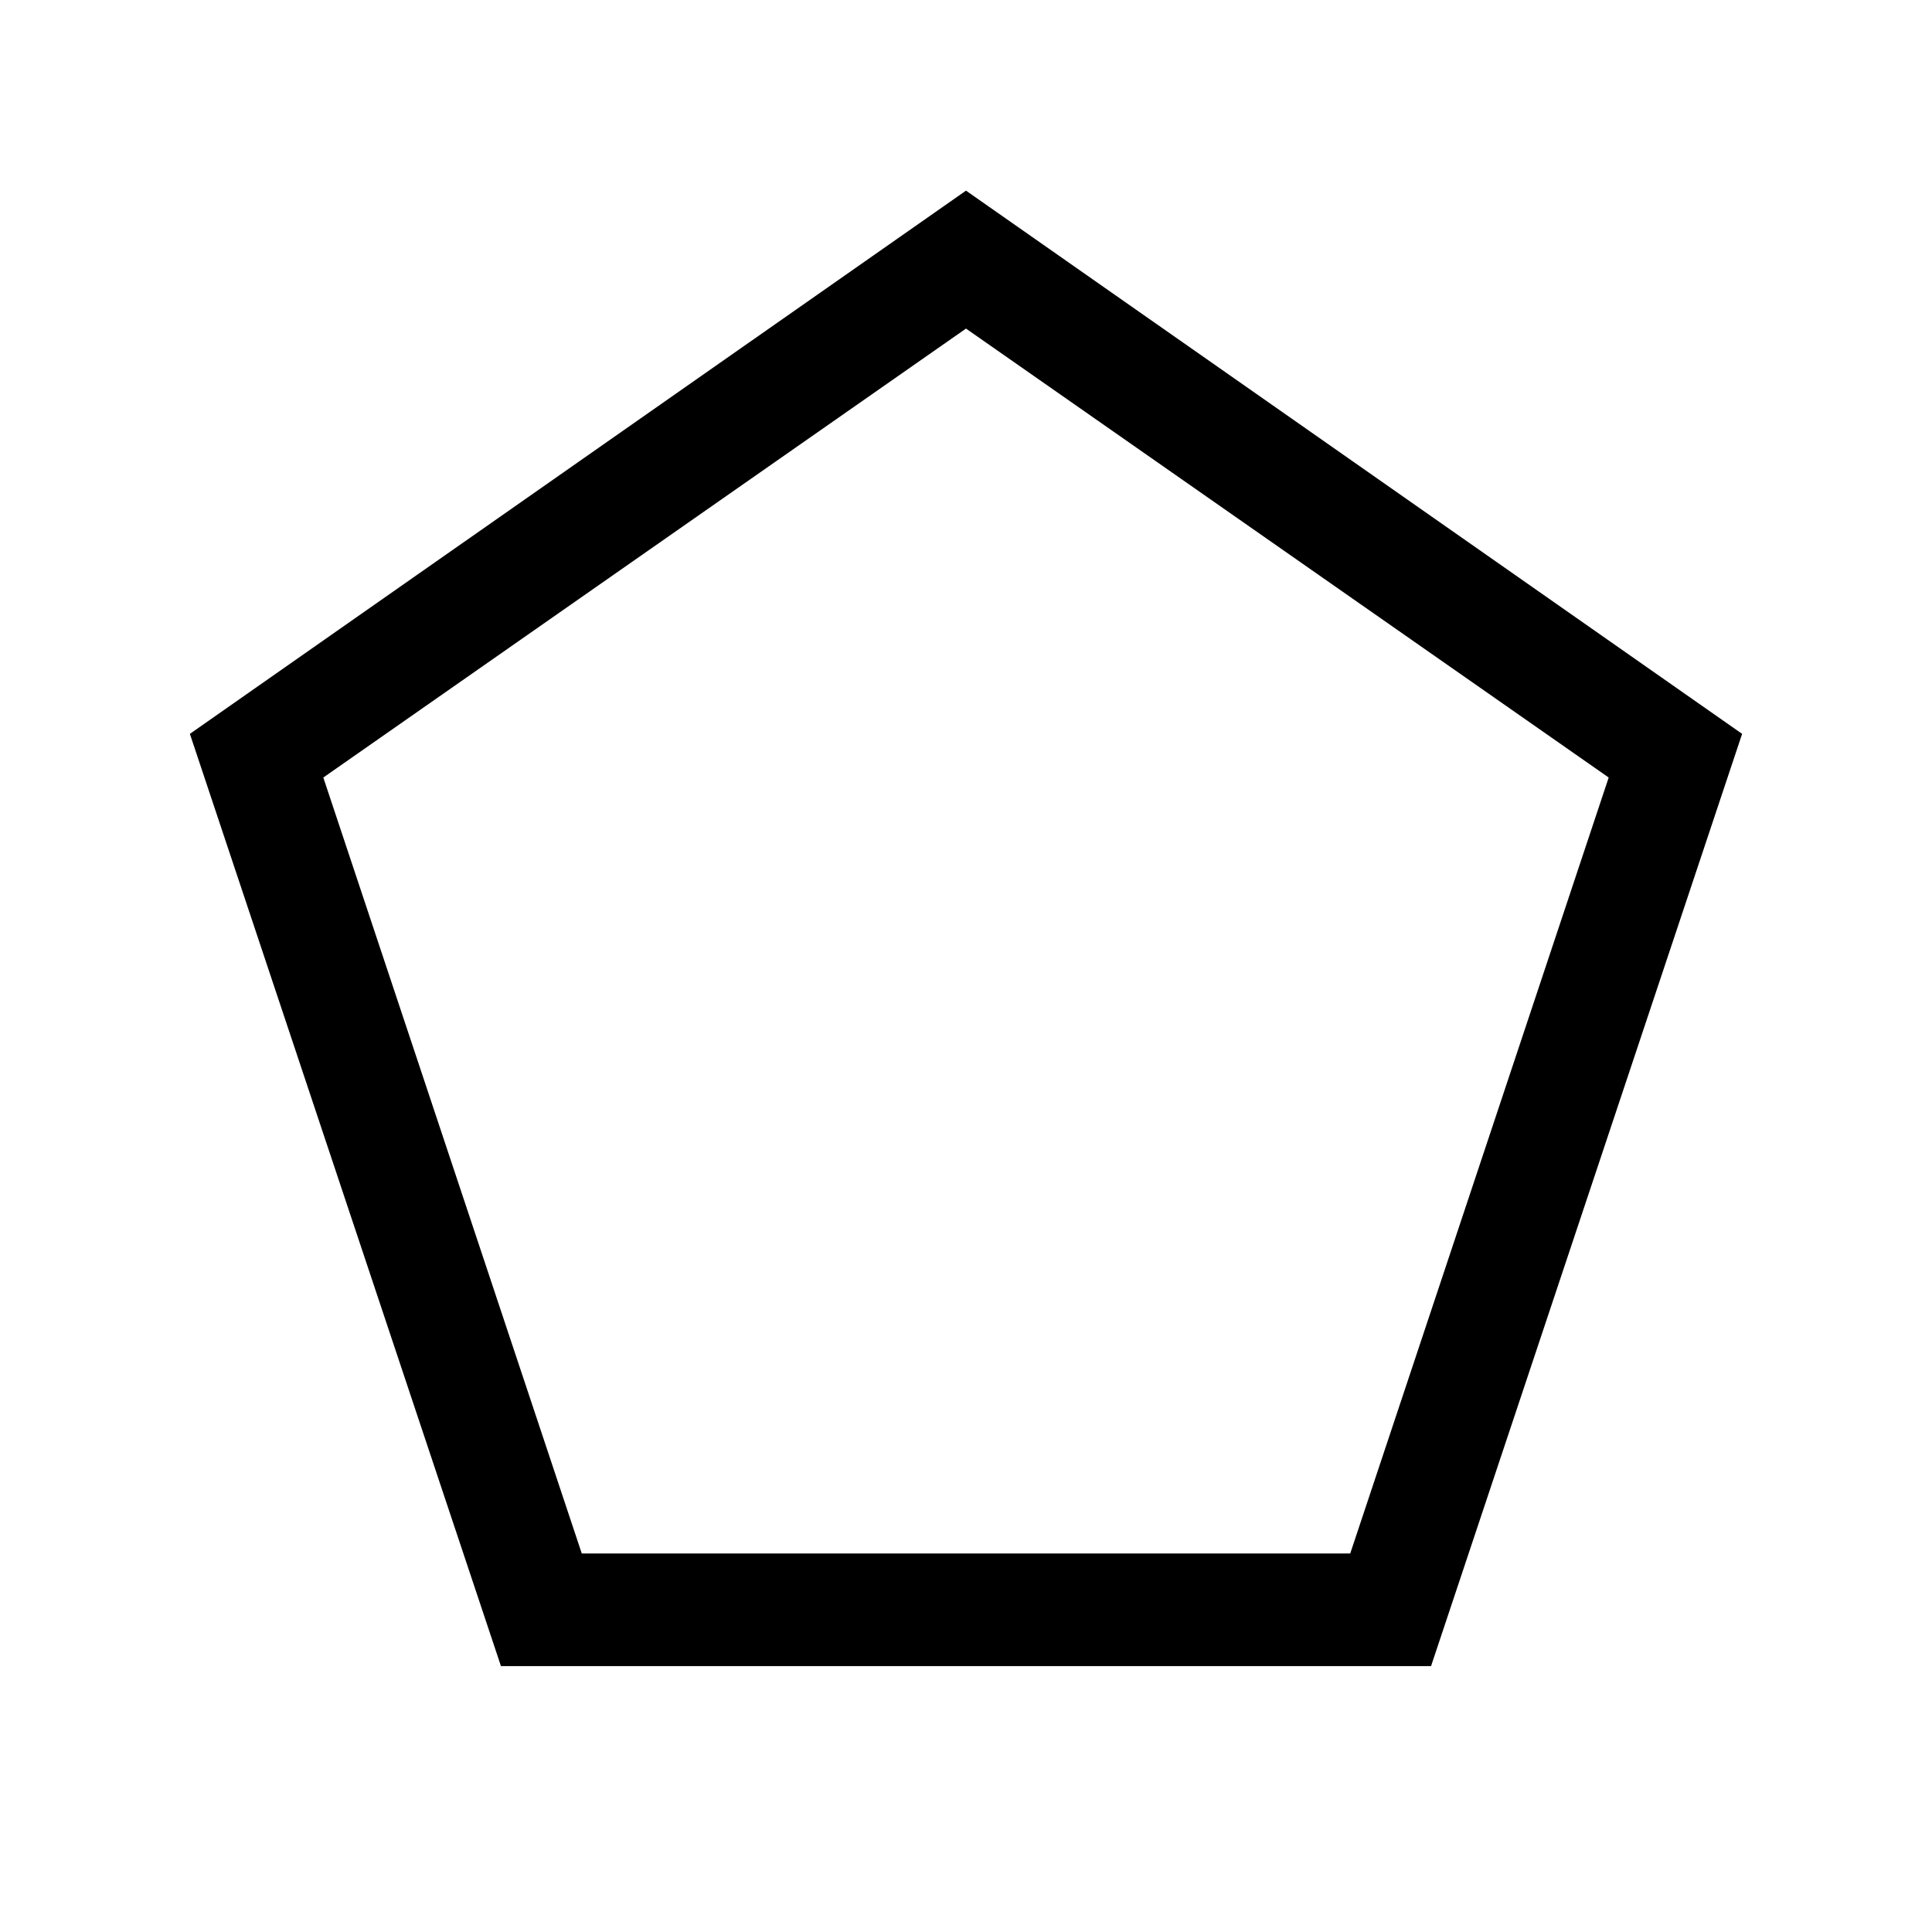 <svg xmlns="http://www.w3.org/2000/svg" height="24" viewBox="0 -960 960 960" width="24"><path d="M289.08-188.08h381.84l128.43-385.57L480-796.73 160.65-573.65l128.43 385.57Zm-40.16 55.96L94.35-595.35 480-865.27l385.65 269.92-154.57 463.23H248.92ZM480-492.65Z"/></svg>